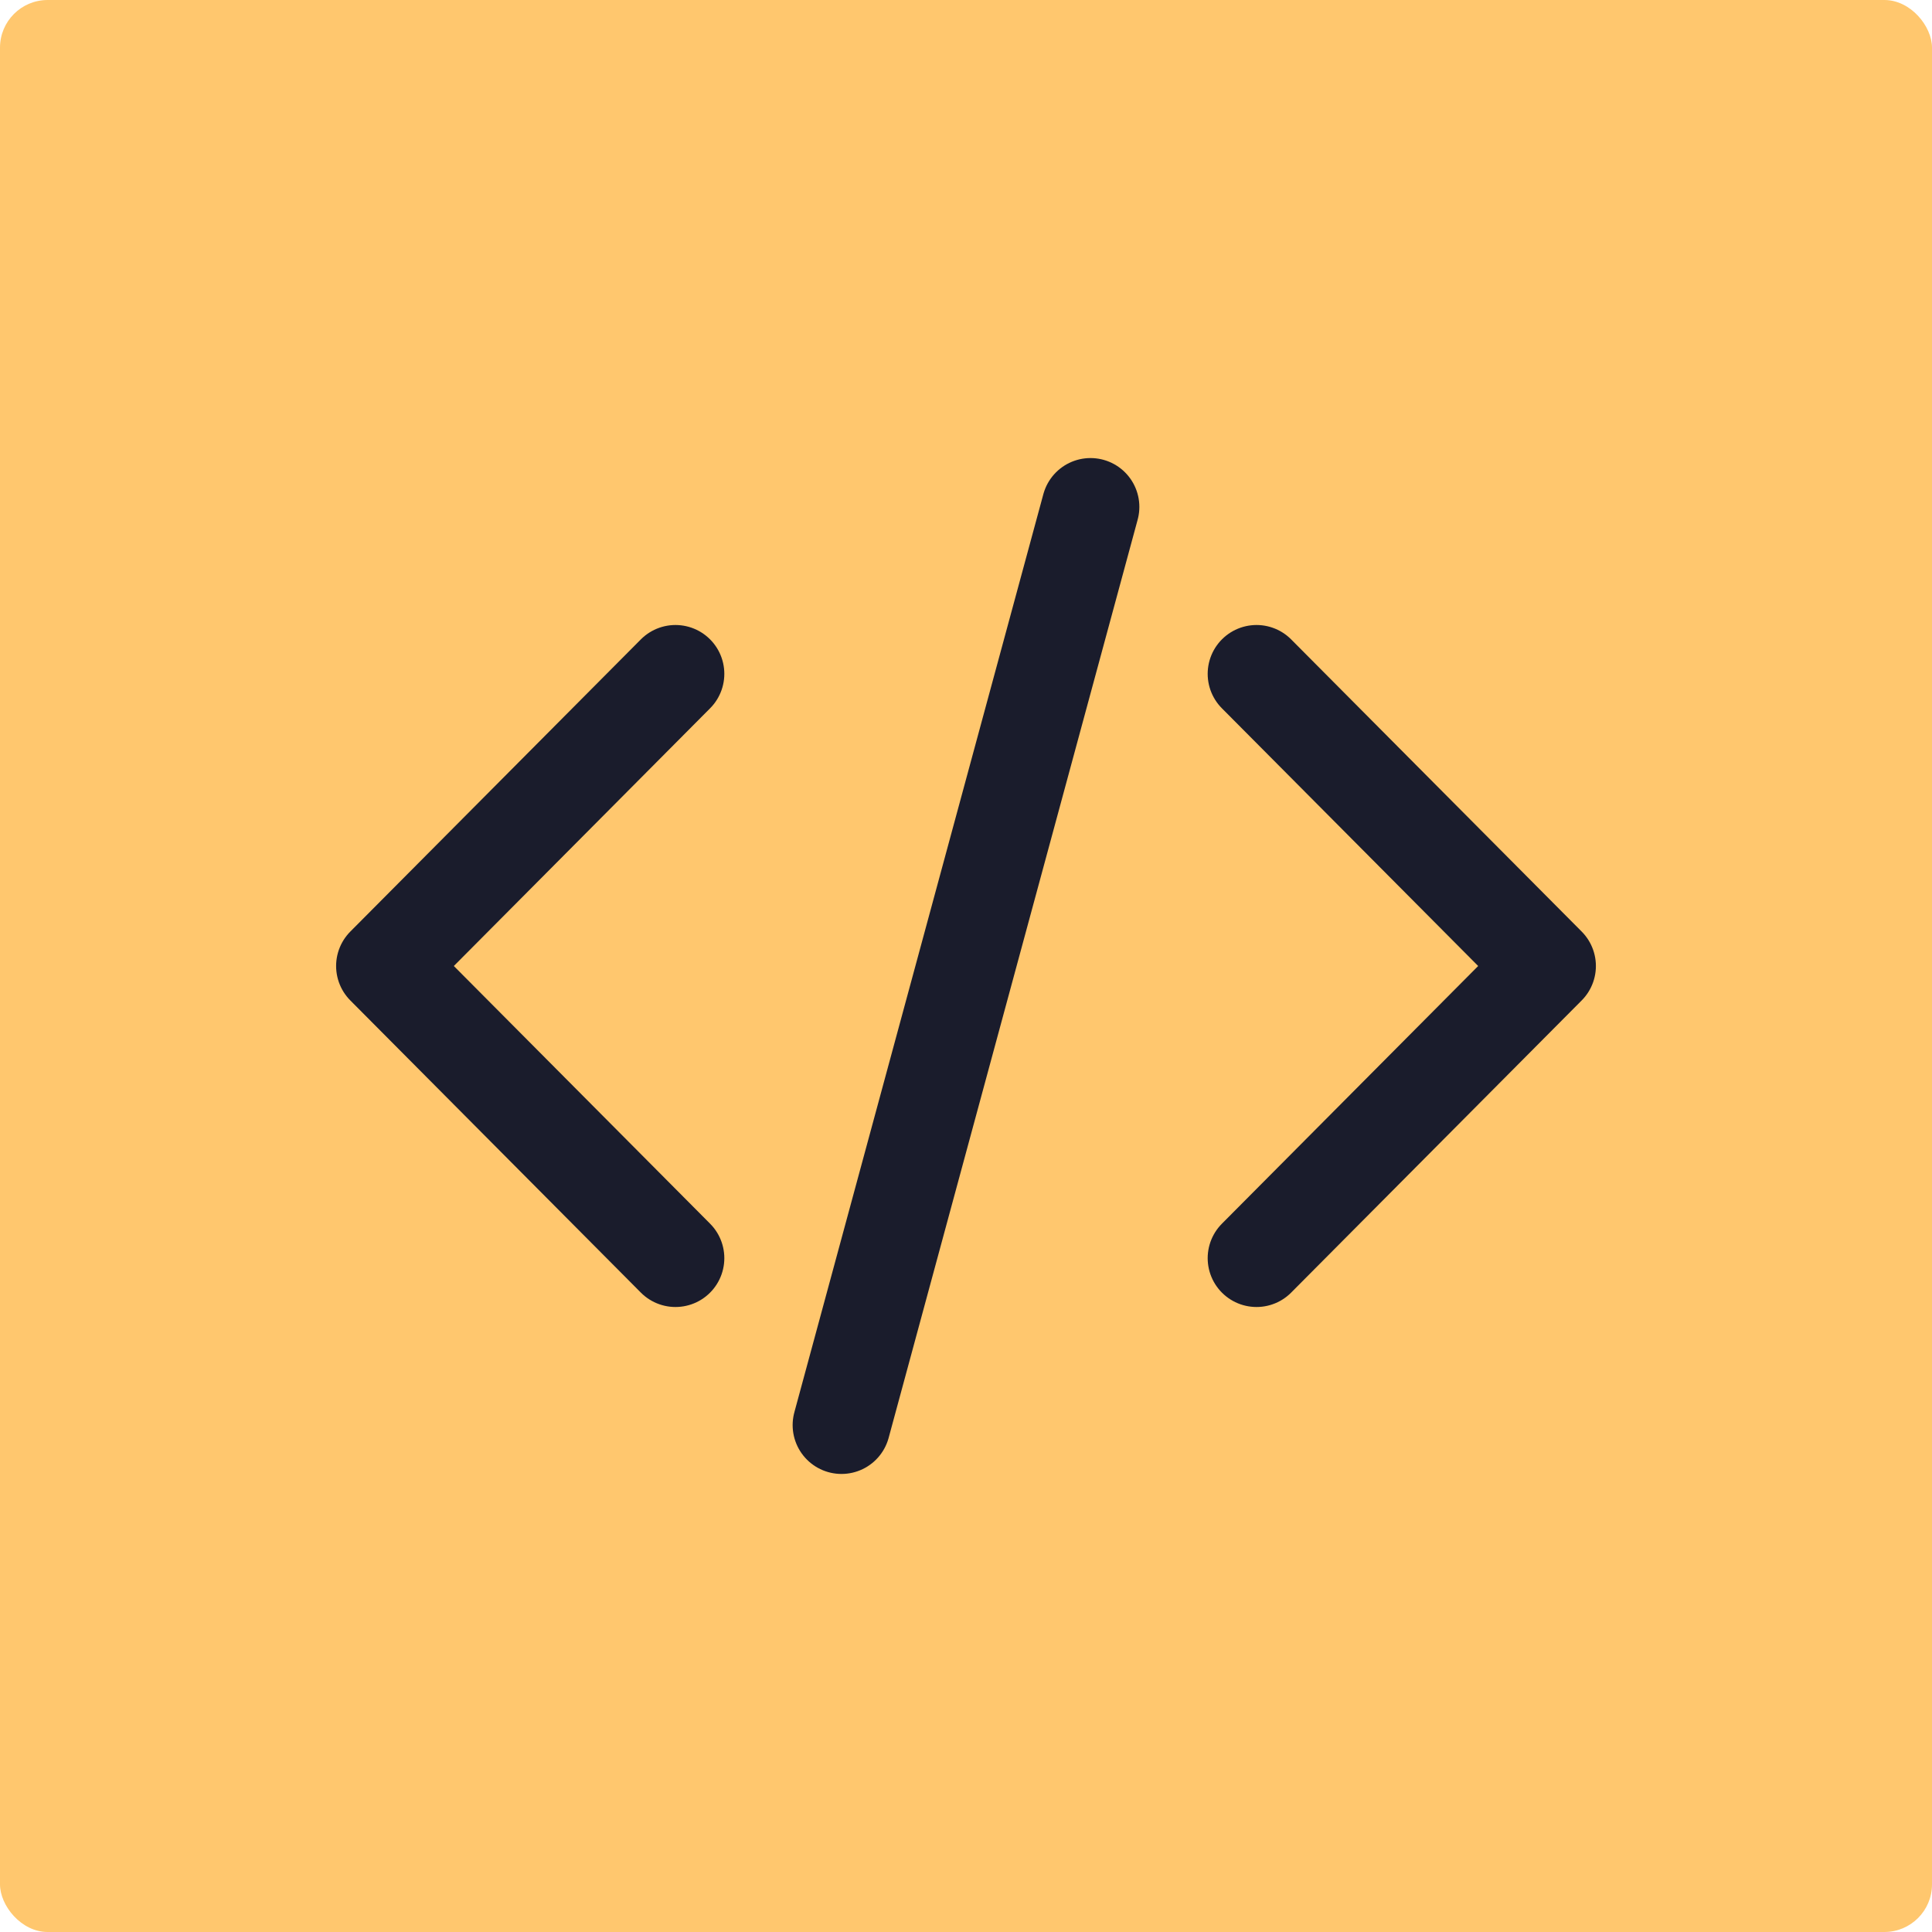 <?xml version="1.0" encoding="UTF-8" standalone="no"?>
<!-- Created with Inkscape (http://www.inkscape.org/) -->

<svg
   width="512"
   height="512"
   viewBox="0 0 512 512"
   version="1.1"
   id="svg1"
   inkscape:version="1.3.2 (091e20e, 2023-11-25)"
   xml:space="preserve"
   sodipodi:docname="icon-src.svg"
   xmlns:inkscape="http://www.inkscape.org/namespaces/inkscape"
   xmlns:sodipodi="http://sodipodi.sourceforge.net/DTD/sodipodi-0.dtd"
   xmlns="http://www.w3.org/2000/svg"
   xmlns:svg="http://www.w3.org/2000/svg"
   xmlns:rdf="http://www.w3.org/1999/02/22-rdf-syntax-ns#"
   xmlns:cc="http://creativecommons.org/ns#"
   xmlns:dc="http://purl.org/dc/elements/1.1/"><sodipodi:namedview
     id="namedview1"
     pagecolor="#ffffff"
     bordercolor="#666666"
     borderopacity="1.0"
     inkscape:showpageshadow="2"
     inkscape:pageopacity="0.0"
     inkscape:pagecheckerboard="0"
     inkscape:deskcolor="#adadad"
     inkscape:document-units="px"
     showborder="false"
     showgrid="true"
     inkscape:clip-to-page="false"
     inkscape:zoom="0.97637485"
     inkscape:cx="258.60969"
     inkscape:cy="207.39985"
     inkscape:window-width="1920"
     inkscape:window-height="1051"
     inkscape:window-x="0"
     inkscape:window-y="0"
     inkscape:window-maximized="1"
     inkscape:current-layer="layer1" /><defs
     id="defs1" /><g
     inkscape:label="Camada 1"
     inkscape:groupmode="layer"
     id="layer1"><rect
       style="fill:#ffc76e;fill-opacity:1;fill-rule:evenodd;stroke-width:4;stroke-linecap:round"
       id="rect1"
       width="512"
       height="512"
       x="0"
       y="0"
       rx="12.623"
       ry="12.623"
       inkscape:export-filename="icon.png"
       inkscape:export-xdpi="96"
       inkscape:export-ydpi="96" /><path
       stroke-linecap="round"
       stroke-linejoin="round"
       d="M 332.992,178.576 409.983,256 332.992,333.424 m -153.983,0 L 102.017,256 179.008,178.576 m 109.988,-44.242 -65.993,243.332"
       id="path1"
       style="fill:none;stroke:#1a1c2c;stroke-width:25.889;stroke-dasharray:none;stroke-opacity:1" /></g></svg>

